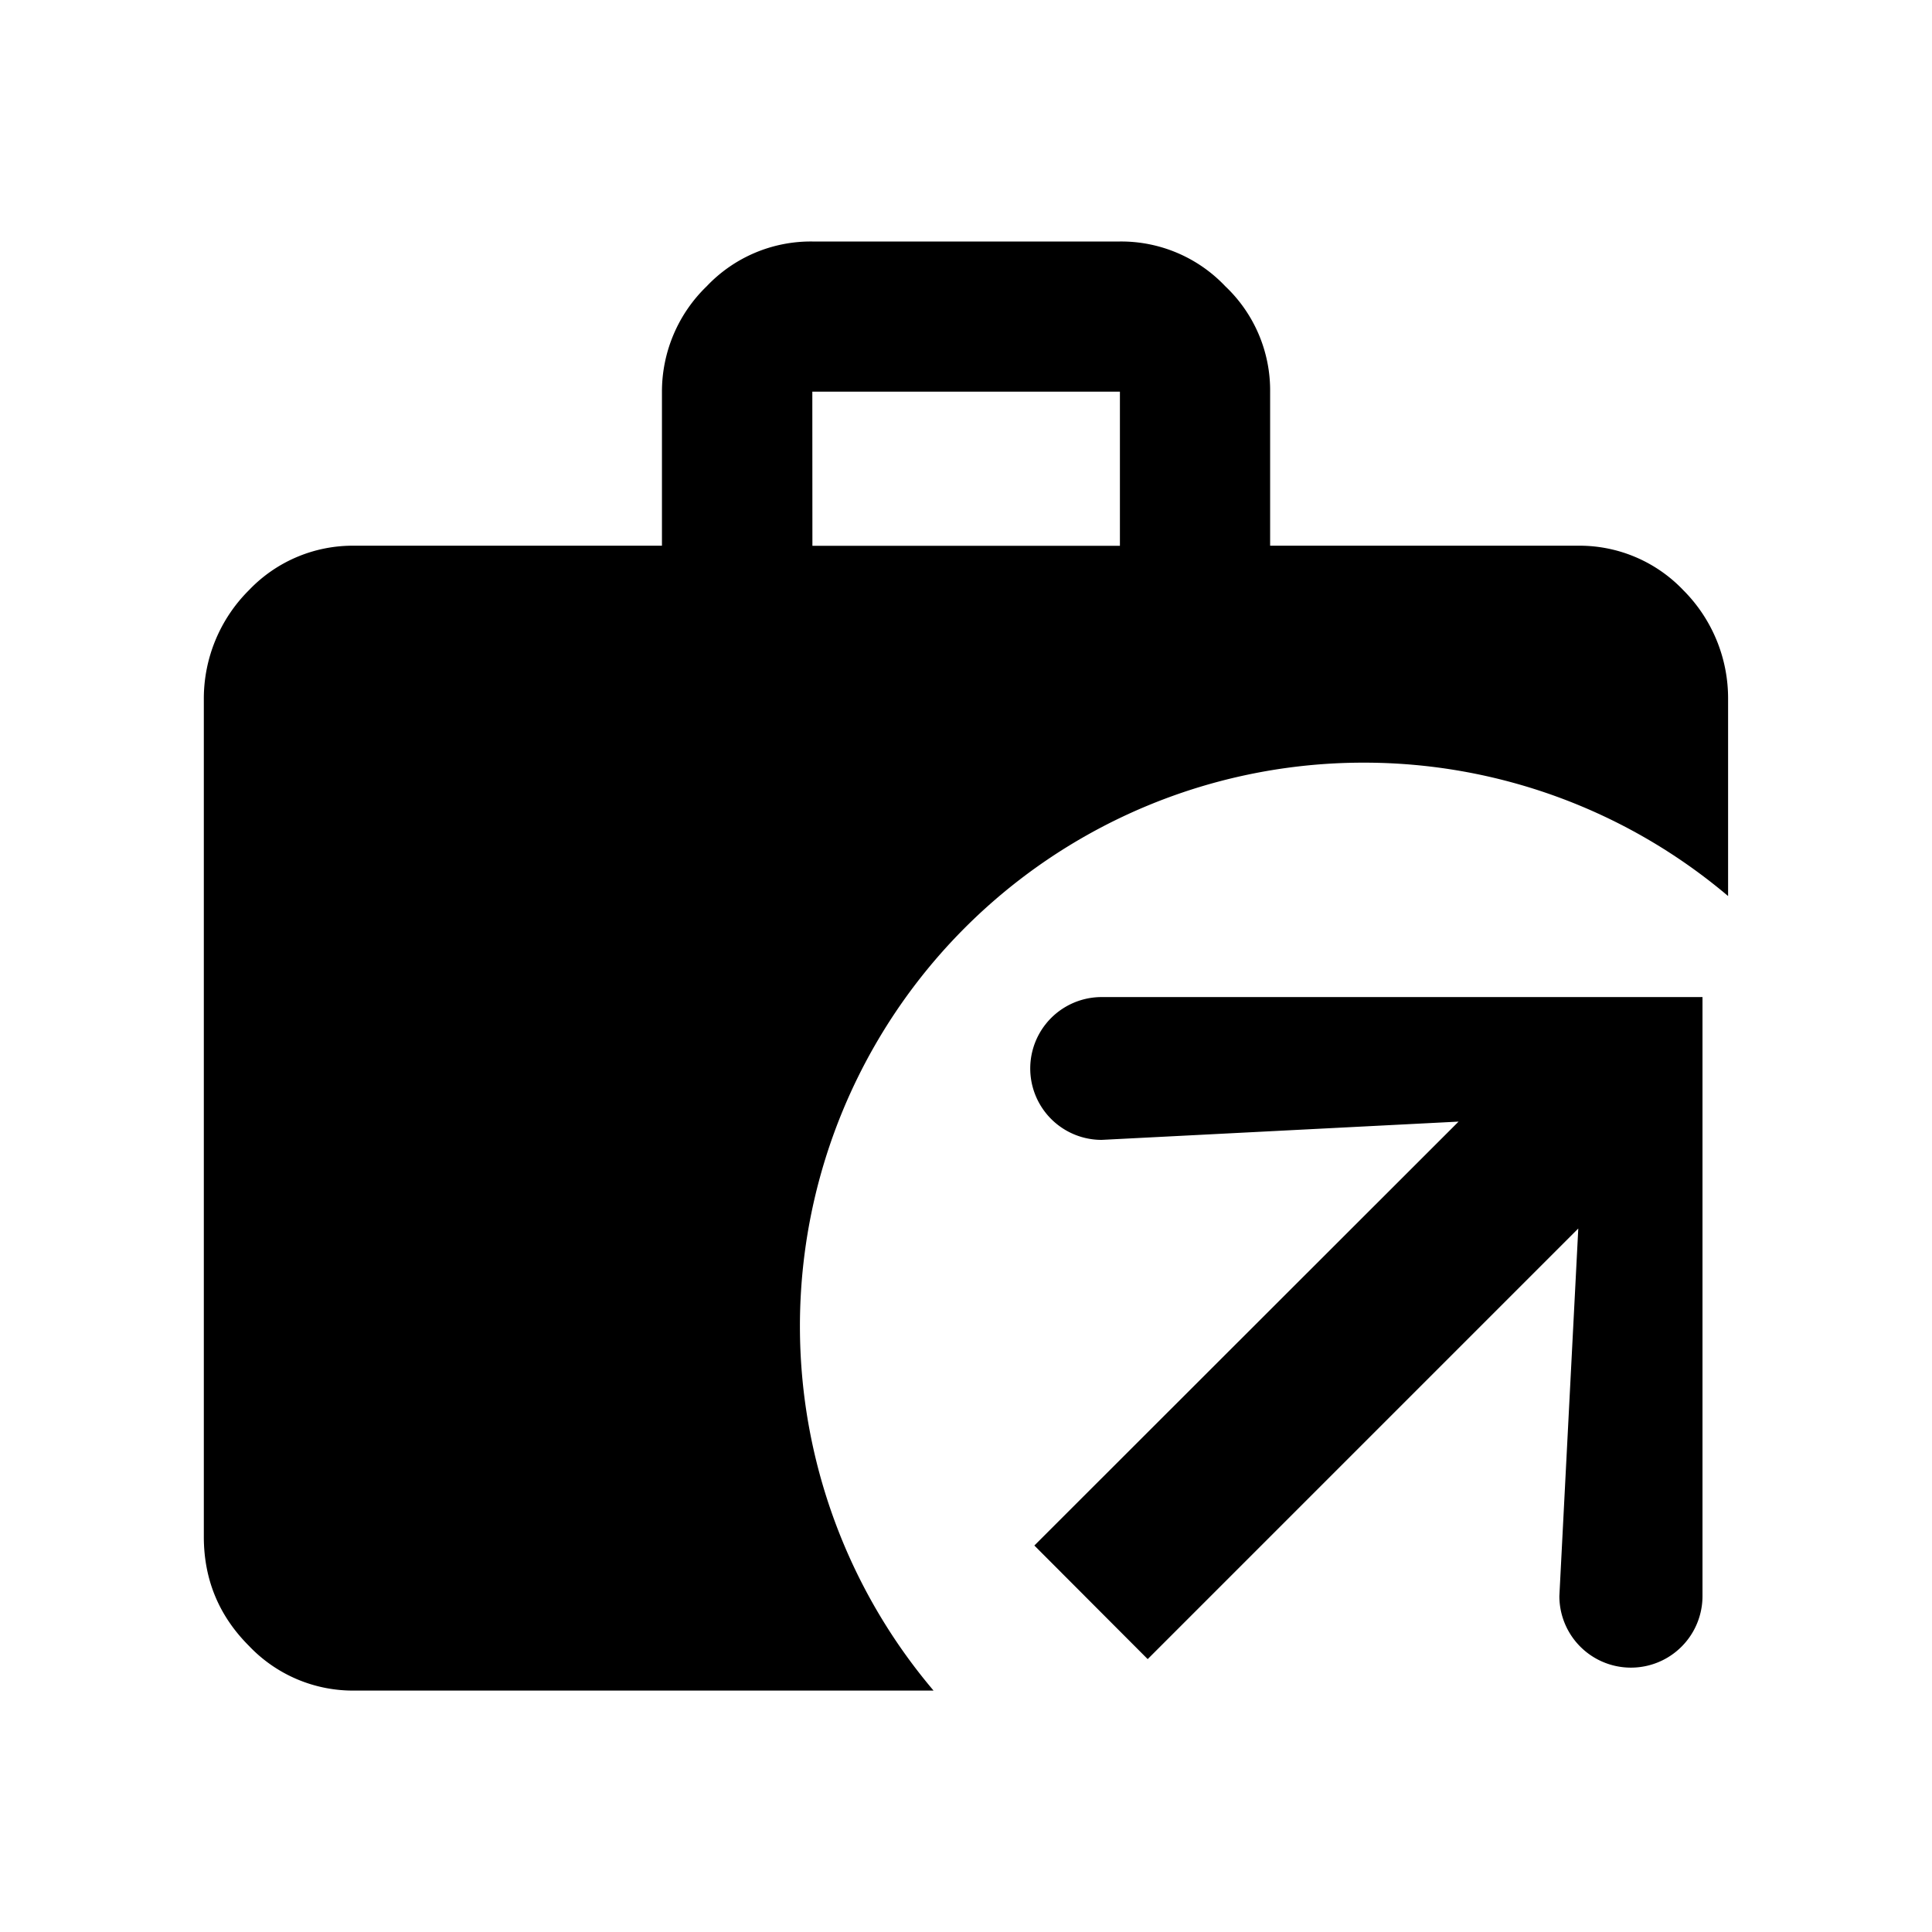 <svg xmlns="http://www.w3.org/2000/svg" xml:space="preserve" width="24" height="24">
    <path d="M10.091 3a1.78 1.78 0 0 0-1.312.556 1.82 1.82 0 0 0-.556 1.31v1.913H4.402a1.78 1.78 0 0 0-1.31.553 1.9 1.9 0 0 0-.56 1.354V19.09q0 .795.56 1.355a1.78 1.78 0 0 0 1.31.556h7.195a7 7 0 0 1-1.66-4.52 7 7 0 0 1 7.006-7.007 7 7 0 0 1 4.524 1.657V8.686a1.9 1.9 0 0 0-.556-1.354 1.78 1.78 0 0 0-1.313-.553h-3.82V4.865a1.78 1.78 0 0 0-.557-1.309A1.78 1.78 0 0 0 13.912 3Zm0 1.865h3.821V6.78h-3.82z" class="ICON_1" />
    <path d="M13.685 12.386a.887.887 0 1 0 0 1.774l4.434-.227-5.27 5.266 1.408 1.411 5.349-5.349-.235 4.566a.889.889 0 1 0 1.778 0v-7.441z" class="ICON_2" />
</svg>
